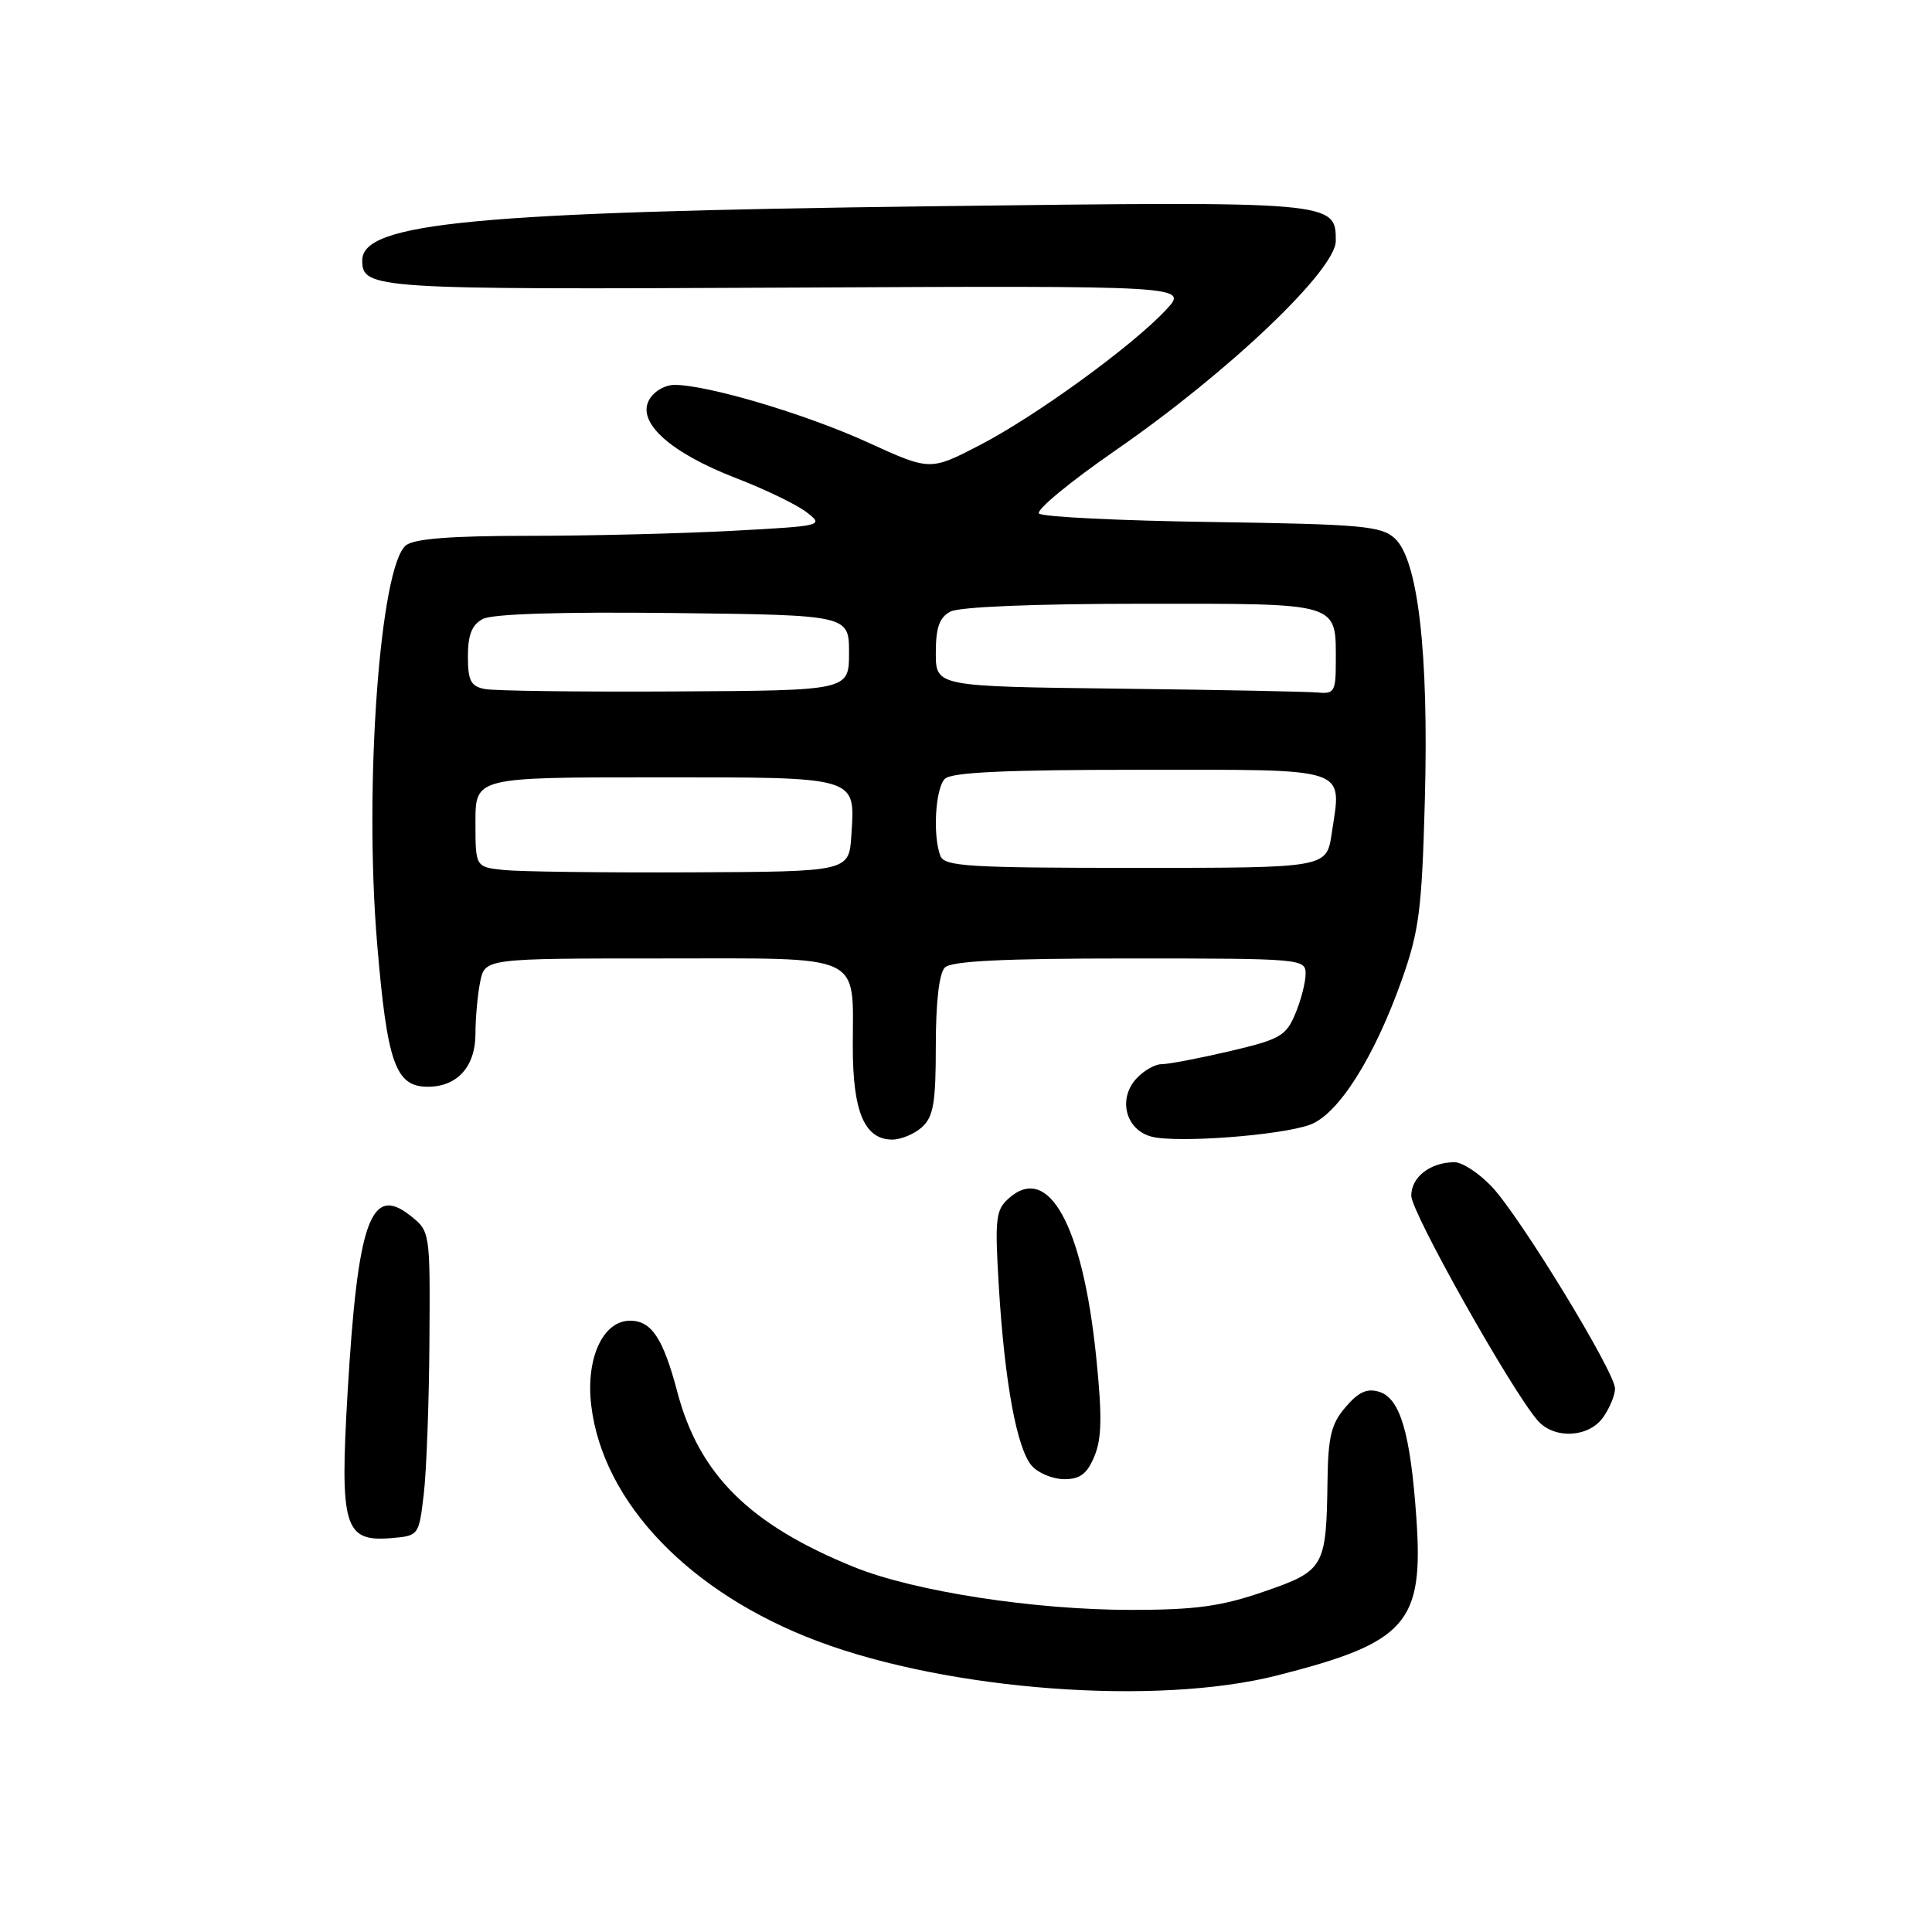 <?xml version="1.0" encoding="UTF-8" standalone="no"?>
<!DOCTYPE svg PUBLIC "-//W3C//DTD SVG 1.1//EN" "http://www.w3.org/Graphics/SVG/1.1/DTD/svg11.dtd" >
<svg xmlns="http://www.w3.org/2000/svg" xmlns:xlink="http://www.w3.org/1999/xlink" version="1.1" viewBox="0 0 256 256">
 <g >
 <path fill="currentColor"
d=" M 169.21 222.01 C 186.42 217.64 188.66 215.10 187.67 201.06 C 186.89 189.93 185.53 185.30 182.78 184.43 C 181.16 183.92 180.04 184.42 178.31 186.43 C 176.39 188.66 175.98 190.32 175.90 196.31 C 175.74 207.69 175.48 208.14 167.47 210.90 C 161.85 212.84 158.47 213.31 150.00 213.32 C 137.05 213.33 121.11 210.87 113.14 207.63 C 99.34 202.03 92.65 195.40 89.76 184.48 C 87.87 177.32 86.33 175.00 83.49 175.00 C 79.89 175.00 77.60 179.98 78.34 186.21 C 79.87 199.10 91.40 211.11 108.38 217.48 C 125.80 224.02 153.26 226.06 169.21 222.01 Z  M 56.15 198.00 C 56.51 194.97 56.85 185.90 56.90 177.82 C 57.00 163.15 57.00 163.15 54.32 161.04 C 49.12 156.94 47.39 161.86 46.06 184.50 C 45.01 202.31 45.61 204.32 51.81 203.81 C 55.49 203.50 55.50 203.48 56.15 198.00 Z  M 145.02 192.95 C 146.00 190.59 146.05 187.60 145.24 179.70 C 143.45 162.29 138.91 154.09 133.66 158.79 C 131.93 160.33 131.81 161.47 132.35 170.50 C 133.13 183.26 134.75 192.03 136.74 194.25 C 137.60 195.21 139.54 196.00 141.03 196.00 C 143.13 196.00 144.05 195.29 145.02 192.95 Z  M 212.44 187.78 C 213.30 186.56 214.00 184.85 214.00 183.99 C 214.00 181.82 201.43 161.22 197.68 157.25 C 195.99 155.46 193.77 154.00 192.74 154.00 C 189.53 154.00 187.00 155.96 187.00 158.44 C 187.00 160.64 200.33 184.34 203.77 188.25 C 205.96 190.74 210.55 190.49 212.44 187.78 Z  M 122.17 149.35 C 123.69 147.97 124.00 146.13 124.00 138.55 C 124.00 132.77 124.44 128.96 125.20 128.20 C 126.06 127.34 132.91 127.00 149.70 127.00 C 172.46 127.00 173.00 127.05 173.00 129.03 C 173.00 130.15 172.39 132.53 171.64 134.32 C 170.40 137.28 169.63 137.72 162.89 139.30 C 158.83 140.25 154.78 141.02 153.90 141.01 C 153.03 141.01 151.51 141.88 150.54 142.96 C 148.09 145.67 149.20 149.76 152.62 150.62 C 156.03 151.48 169.67 150.45 173.56 149.04 C 177.31 147.69 182.07 140.19 185.75 129.83 C 188.04 123.37 188.41 120.55 188.80 106.00 C 189.33 86.52 187.90 74.12 184.80 71.32 C 183.01 69.70 180.39 69.46 160.65 69.17 C 148.47 69.00 138.13 68.49 137.68 68.05 C 137.22 67.61 141.80 63.83 147.86 59.64 C 162.73 49.36 177.00 35.79 177.00 31.92 C 177.00 26.68 176.85 26.66 123.55 27.33 C 63.00 28.09 48.00 29.51 48.00 34.50 C 48.00 38.29 49.44 38.38 104.33 38.11 C 157.50 37.85 157.50 37.85 154.50 41.06 C 150.01 45.87 137.27 55.12 129.83 58.98 C 123.25 62.39 123.25 62.39 115.01 58.63 C 106.81 54.88 93.77 51.00 89.38 51.00 C 88.08 51.00 86.59 51.89 85.99 53.03 C 84.39 56.00 88.87 60.01 97.50 63.34 C 101.35 64.82 105.56 66.86 106.86 67.86 C 109.20 69.66 109.08 69.69 96.96 70.34 C 90.21 70.70 78.09 71.00 70.03 71.00 C 59.82 71.00 54.90 71.38 53.80 72.25 C 50.34 74.98 48.22 104.19 49.97 125.00 C 51.30 140.89 52.40 144.00 56.69 144.00 C 60.60 144.00 63.00 141.33 63.00 136.97 C 63.00 134.92 63.28 131.84 63.62 130.12 C 64.25 127.00 64.25 127.00 87.59 127.00 C 114.80 127.00 113.00 126.17 113.00 138.71 C 113.00 147.34 114.56 151.00 118.23 151.00 C 119.39 151.00 121.17 150.26 122.17 149.35 Z  M 66.75 115.28 C 63.00 114.88 63.00 114.88 63.00 108.94 C 63.00 103.00 63.00 103.00 86.88 103.00 C 113.93 103.00 113.31 102.82 112.81 110.67 C 112.50 115.50 112.50 115.50 91.50 115.59 C 79.95 115.64 68.81 115.50 66.75 115.28 Z  M 124.61 113.42 C 123.57 110.73 123.94 104.46 125.20 103.20 C 126.07 102.33 133.23 102.00 151.13 102.00 C 179.20 102.00 177.79 101.53 176.45 110.49 C 175.77 115.00 175.77 115.00 150.49 115.00 C 128.36 115.00 125.14 114.80 124.61 113.42 Z  M 64.25 91.30 C 62.38 90.94 62.00 90.21 62.00 86.97 C 62.00 84.11 62.53 82.79 63.97 82.02 C 65.23 81.34 74.30 81.06 89.22 81.23 C 112.50 81.50 112.50 81.50 112.50 86.50 C 112.50 91.50 112.50 91.50 89.50 91.62 C 76.85 91.69 65.49 91.55 64.25 91.30 Z  M 148.25 91.25 C 124.00 90.96 124.00 90.96 124.00 86.52 C 124.00 83.14 124.47 81.82 125.93 81.04 C 127.11 80.41 137.09 80.00 151.40 80.00 C 177.94 80.00 177.00 79.71 177.00 87.93 C 177.00 91.55 176.75 91.97 174.75 91.77 C 173.51 91.64 161.59 91.41 148.25 91.25 Z "/>
</g>
</svg>